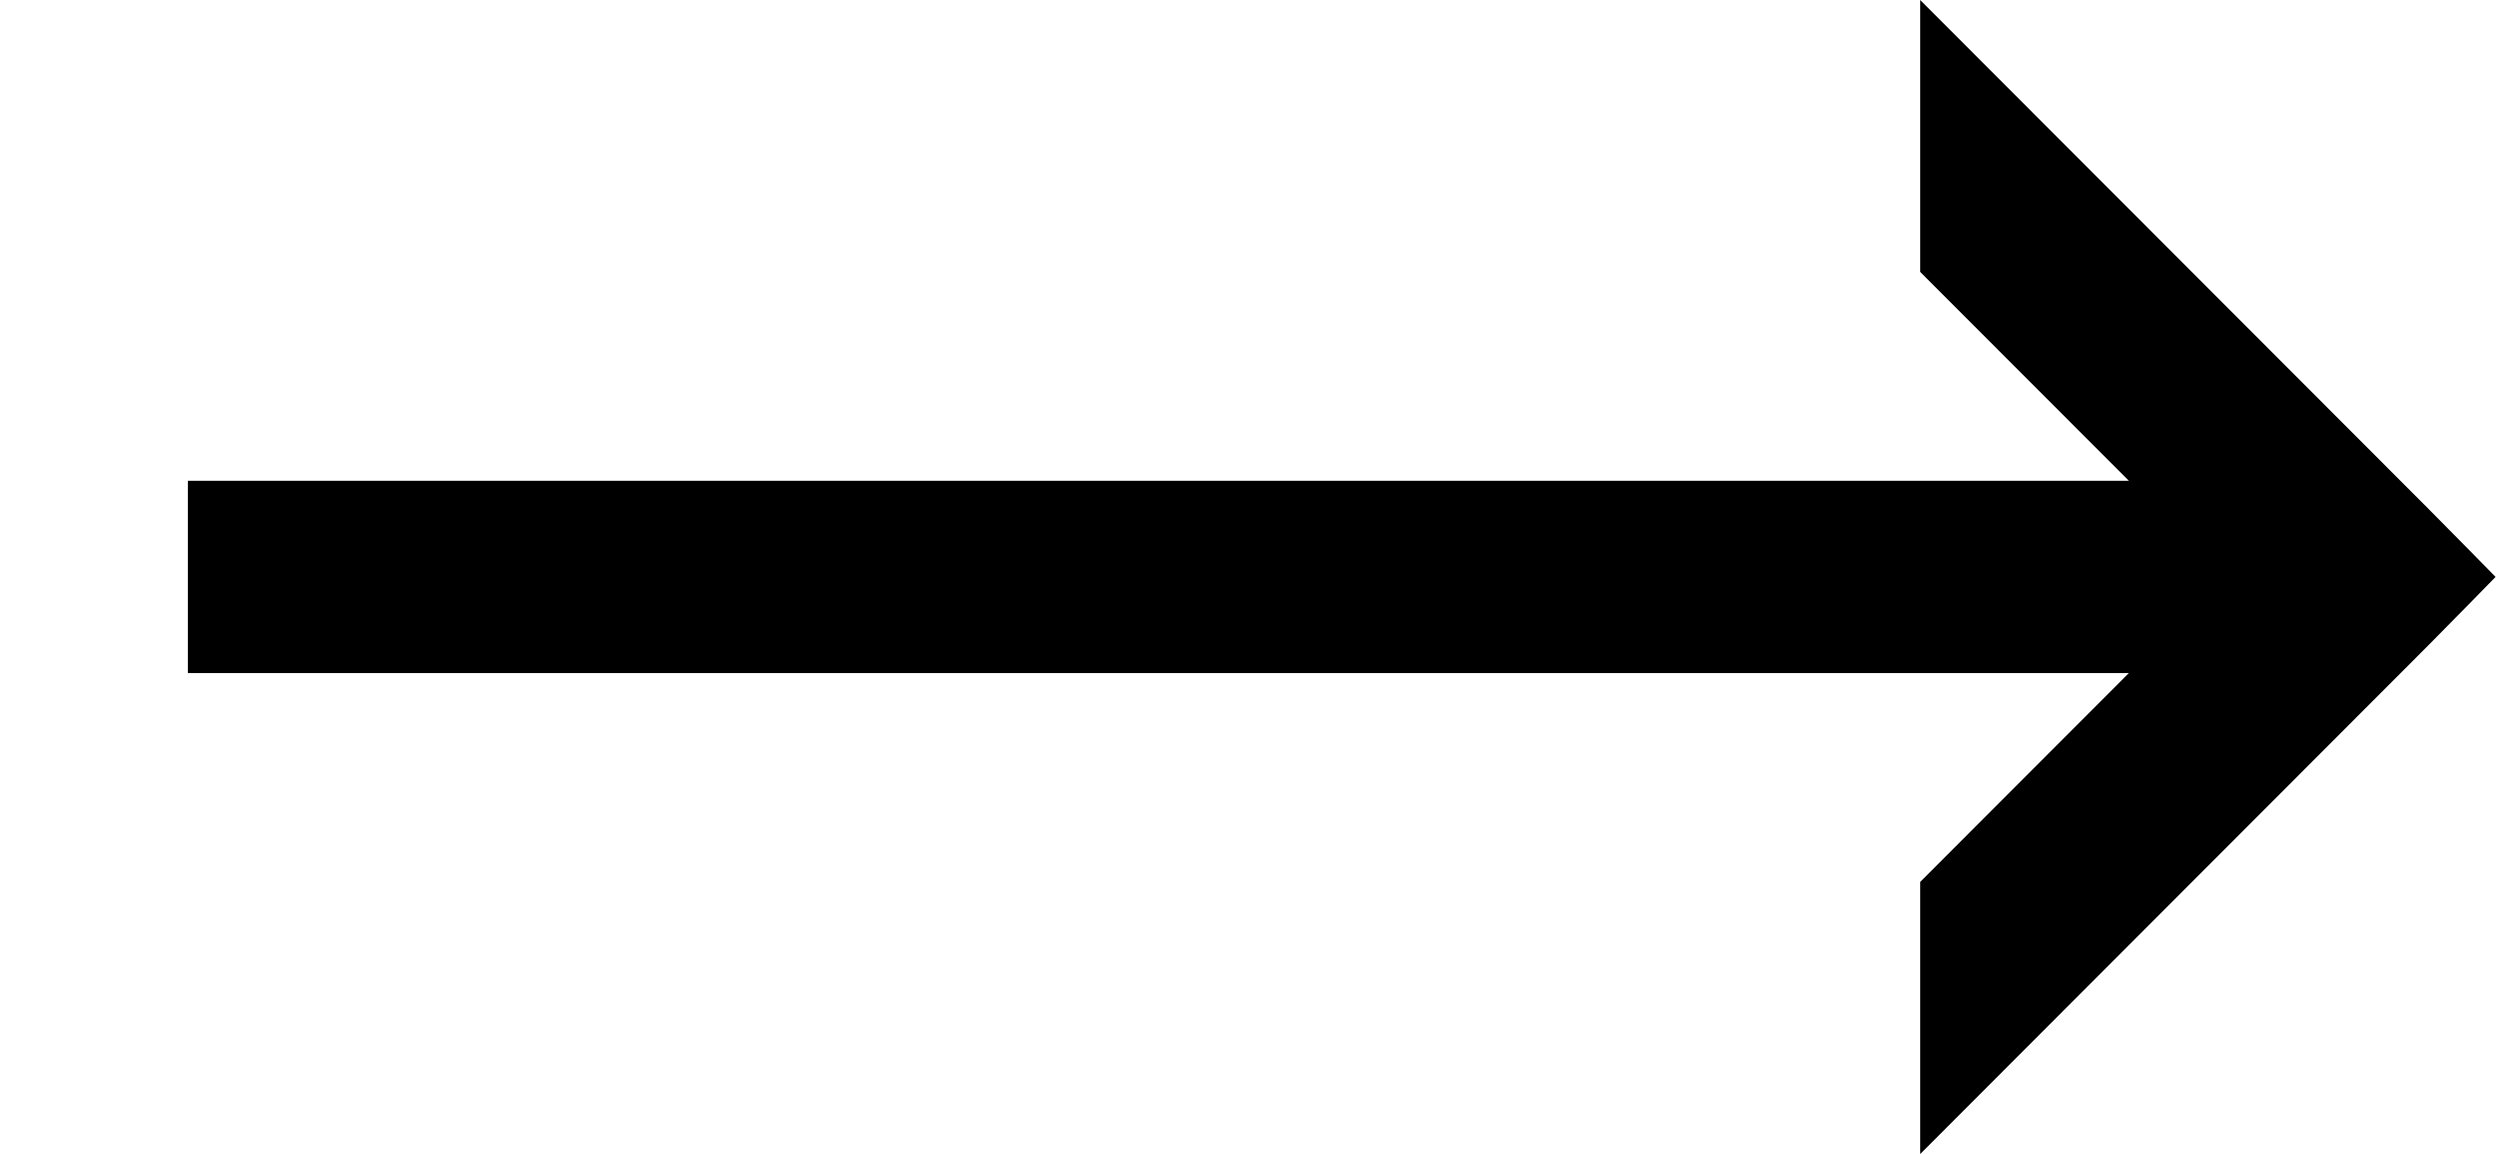 <svg width="13" height="6" viewBox="0 0 13 6" fill="none" xmlns="http://www.w3.org/2000/svg">
<path d="M0.977 2.5V3.5H11.07L9.985 4.586V6.001L12.629 3.354C12.725 3.258 12.977 3 12.977 3C12.977 3 12.728 2.746 12.629 2.647L9.985 0V1.414L11.07 2.5H0.977Z" fill="black"/>
</svg>
